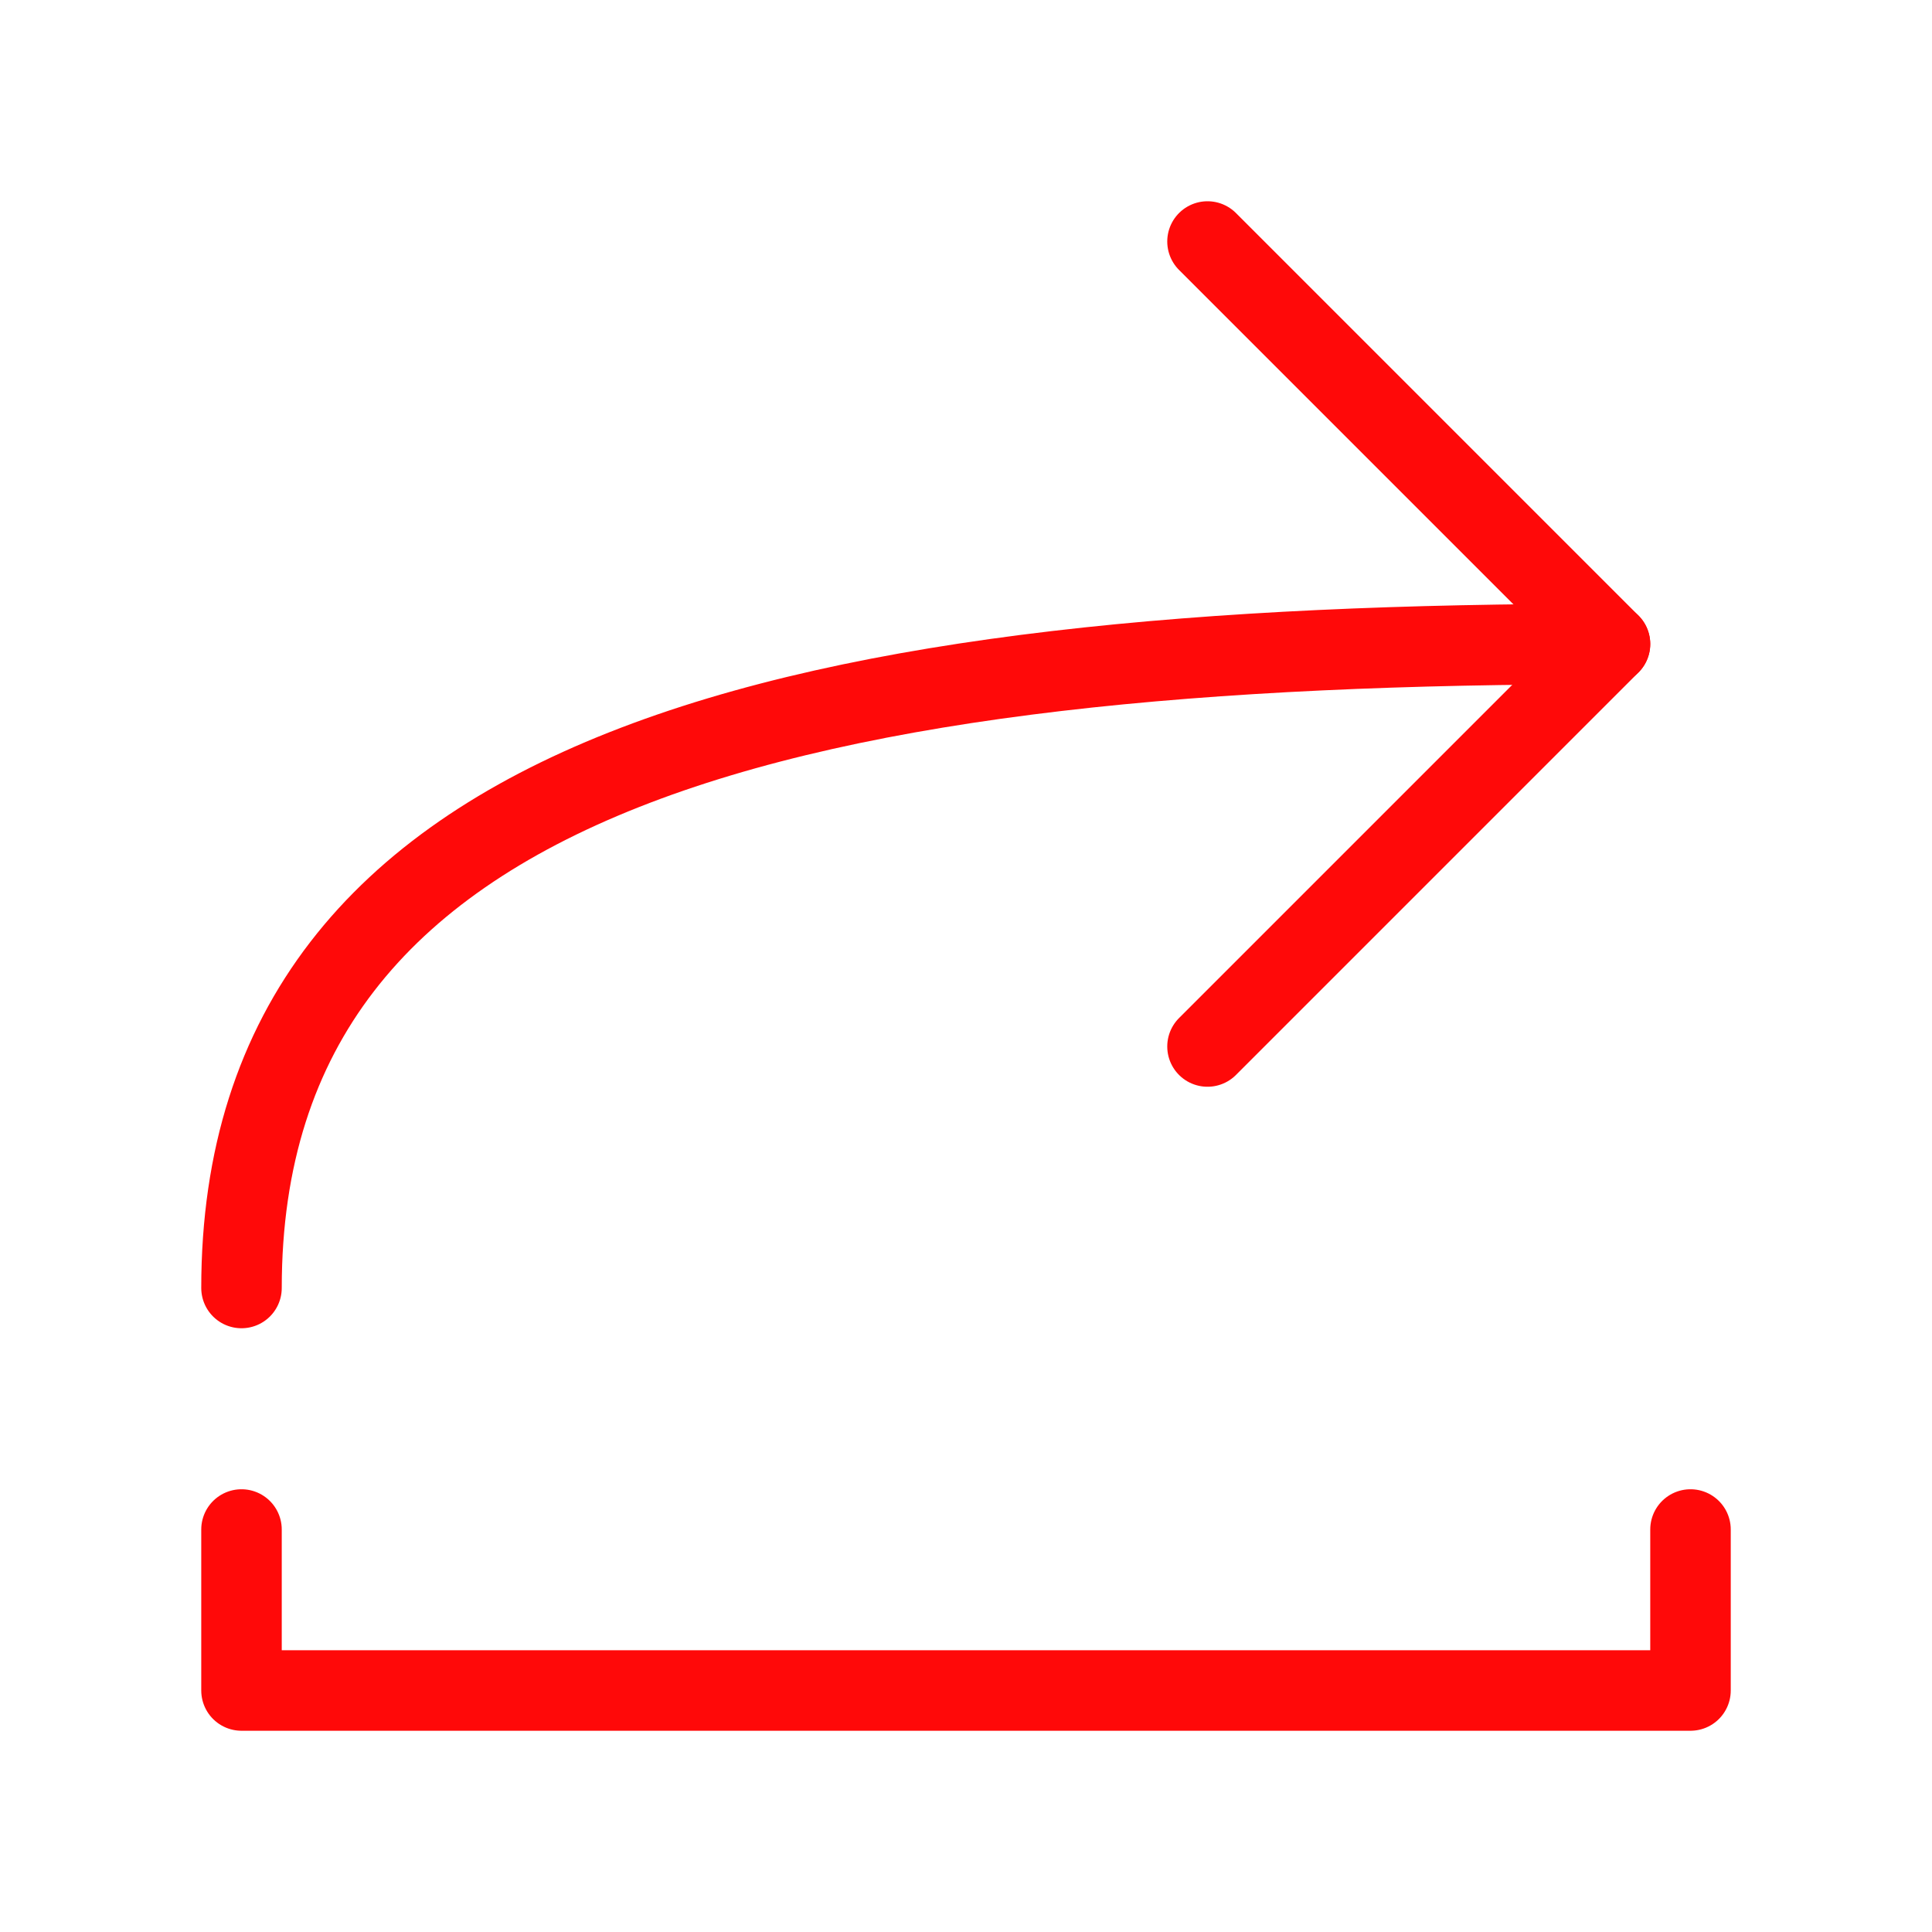 <?xml version="1.0" encoding="UTF-8"?><svg width="24" height="24" viewBox="0 0 48 48" fill="none" xmlns="http://www.w3.org/2000/svg"><path d="M42 38V42L6 42L6 38" stroke="#FF0909" stroke-width="2" stroke-linecap="round" stroke-linejoin="round"/><path d="M30 6L40 16L30 26" stroke="#FF0909" stroke-width="2" stroke-linecap="round" stroke-linejoin="round"/><path d="M40 16C20 16 6 19 6 32" stroke="#FF0909" stroke-width="2" stroke-linecap="round" stroke-linejoin="round"/></svg>